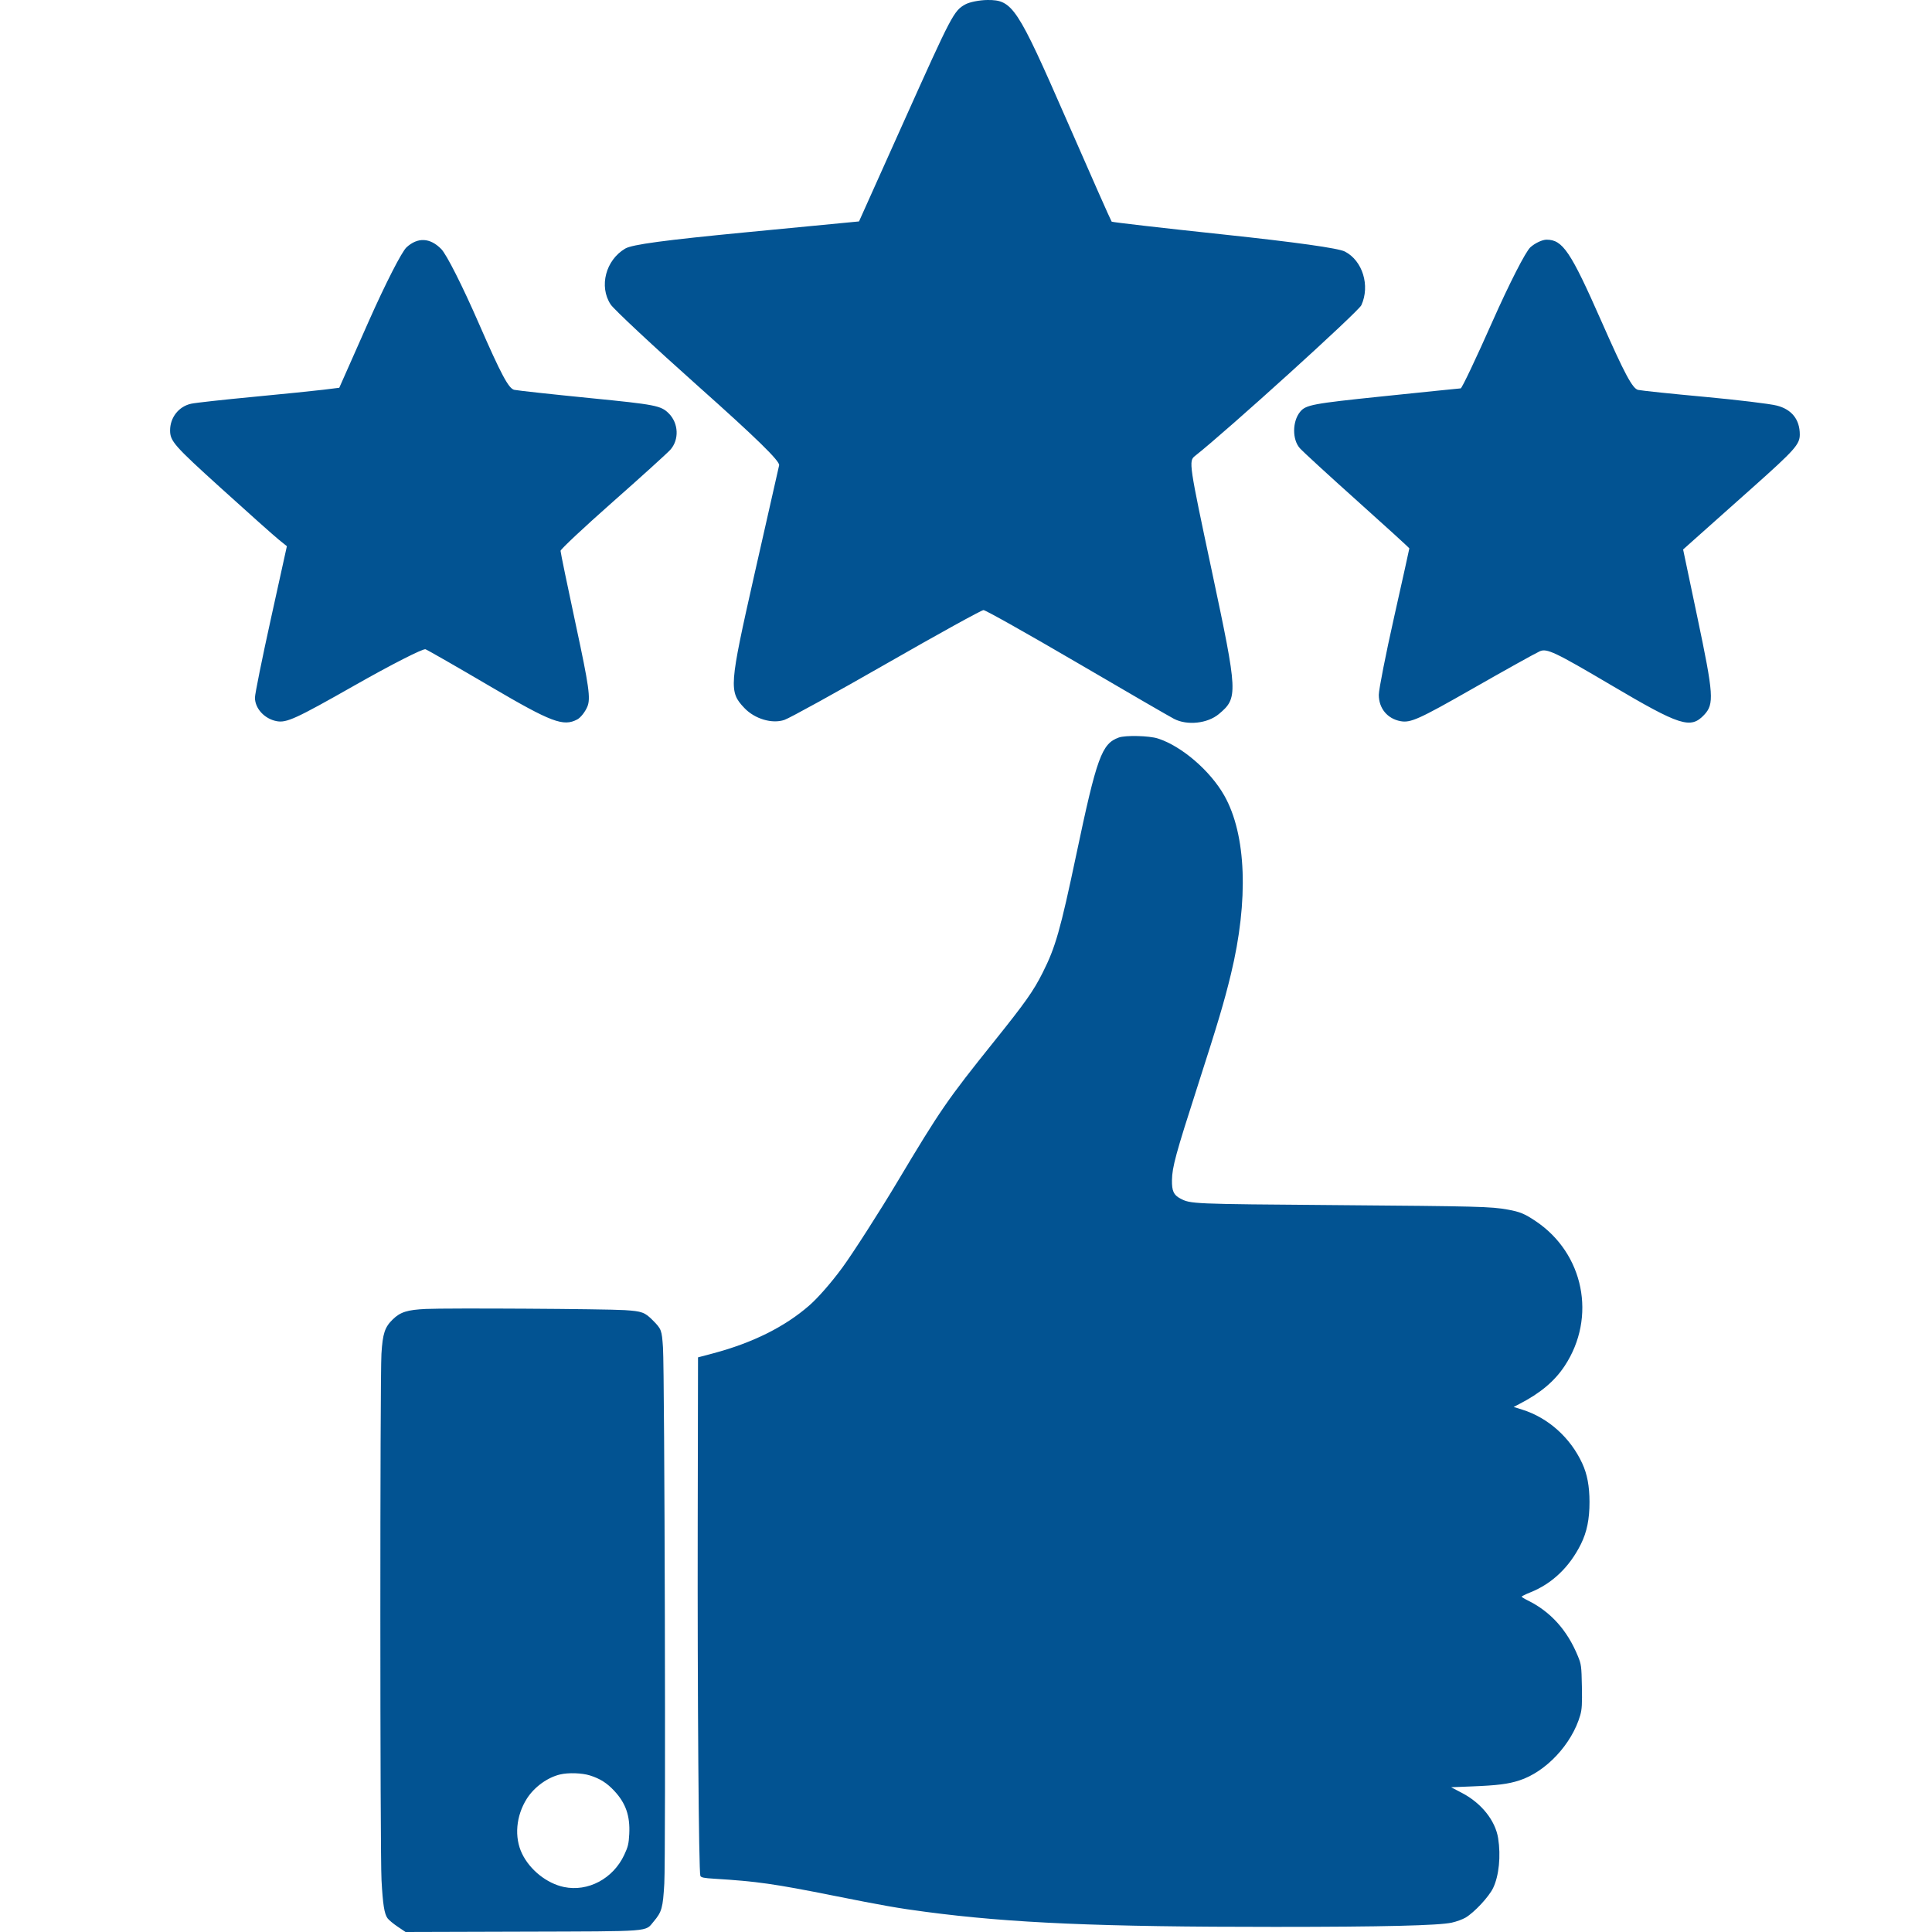 <svg width="51" height="51" viewBox="0 0 51 51" fill="none" xmlns="http://www.w3.org/2000/svg">
<g clip-path="url(#clip0_0_340)">
<path fill-rule="evenodd" clip-rule="evenodd" d="M25.484 0.115C25.178 0.284 25.13 0.377 23.858 3.211L22.676 5.845L19.715 6.13C17.537 6.34 16.687 6.454 16.504 6.562C15.989 6.865 15.807 7.561 16.119 8.036C16.205 8.167 17.249 9.142 18.439 10.203C19.966 11.563 20.593 12.176 20.567 12.283C20.546 12.367 20.251 13.67 19.911 15.18C19.248 18.119 19.238 18.254 19.648 18.688C19.922 18.978 20.384 19.115 20.708 19.003C20.851 18.953 22.07 18.281 23.417 17.509C24.764 16.737 25.909 16.105 25.962 16.105C26.016 16.105 27.125 16.729 28.427 17.49C29.729 18.252 30.883 18.921 30.991 18.976C31.341 19.157 31.875 19.099 32.175 18.849C32.684 18.422 32.679 18.317 31.994 15.094C31.385 12.235 31.375 12.17 31.545 12.036C32.398 11.364 35.857 8.229 35.936 8.057C36.172 7.542 35.969 6.88 35.501 6.64C35.329 6.551 34.207 6.394 32.305 6.191C30.693 6.02 29.361 5.866 29.345 5.851C29.329 5.835 28.792 4.622 28.151 3.155C26.852 0.183 26.728 -0.005 26.066 0C25.857 0.002 25.595 0.054 25.484 0.115ZM10.732 6.528C10.606 6.643 10.178 7.48 9.733 8.482L8.956 10.236L8.538 10.288C8.308 10.316 7.474 10.401 6.686 10.476C5.897 10.551 5.16 10.632 5.048 10.657C4.721 10.727 4.49 11.019 4.49 11.361C4.49 11.644 4.596 11.765 5.815 12.869C6.544 13.53 7.238 14.148 7.357 14.244L7.573 14.418L7.152 16.328C6.92 17.379 6.73 18.319 6.73 18.416C6.73 18.702 6.983 18.977 7.303 19.037C7.566 19.086 7.809 18.974 9.359 18.094C10.327 17.544 11.169 17.115 11.232 17.139C11.295 17.163 12.072 17.609 12.959 18.13C14.556 19.067 14.872 19.187 15.239 18.991C15.327 18.944 15.447 18.792 15.505 18.653C15.594 18.438 15.549 18.116 15.203 16.507C14.98 15.466 14.797 14.582 14.797 14.541C14.797 14.5 15.412 13.924 16.163 13.26C16.915 12.597 17.603 11.973 17.693 11.875C17.933 11.609 17.915 11.172 17.652 10.911C17.448 10.708 17.302 10.679 15.599 10.511C14.591 10.411 13.681 10.312 13.577 10.291C13.428 10.261 13.231 9.892 12.639 8.536C12.208 7.547 11.787 6.714 11.647 6.573C11.352 6.274 11.029 6.258 10.732 6.528ZM40.398 6.528C40.272 6.643 39.843 7.482 39.396 8.489C38.967 9.458 38.59 10.251 38.559 10.252C38.528 10.254 37.598 10.348 36.493 10.463C34.648 10.654 34.469 10.687 34.319 10.872C34.112 11.126 34.109 11.605 34.313 11.832C34.399 11.928 35.085 12.557 35.836 13.23C36.588 13.903 37.203 14.464 37.203 14.476C37.203 14.487 37.022 15.306 36.8 16.294C36.578 17.282 36.397 18.203 36.397 18.341C36.397 18.698 36.622 18.972 36.971 19.037C37.235 19.086 37.458 18.986 38.852 18.191C39.722 17.694 40.529 17.245 40.645 17.193C40.831 17.108 41.049 17.212 42.532 18.087C44.353 19.162 44.627 19.25 44.985 18.871C45.254 18.585 45.238 18.346 44.805 16.288L44.43 14.505L44.74 14.228C44.911 14.075 45.604 13.457 46.281 12.855C47.38 11.875 47.51 11.728 47.51 11.47C47.51 11.074 47.297 10.806 46.902 10.706C46.719 10.659 45.863 10.556 45.001 10.476C44.138 10.397 43.347 10.314 43.244 10.293C43.095 10.262 42.887 9.873 42.266 8.464C41.461 6.639 41.251 6.327 40.826 6.327C40.712 6.327 40.52 6.418 40.398 6.528Z" fill="#025392"/>
<path fill-rule="evenodd" clip-rule="evenodd" d="M29.533 19.469C29.083 19.631 28.952 19.99 28.41 22.566C27.991 24.553 27.863 25.004 27.524 25.676C27.28 26.161 27.071 26.457 26.247 27.485C25.001 29.038 24.826 29.293 23.686 31.201C23.231 31.964 22.503 33.099 22.235 33.463C21.939 33.865 21.595 34.258 21.364 34.46C20.717 35.025 19.87 35.447 18.826 35.725L18.426 35.831L18.418 40.22C18.41 44.761 18.445 49.422 18.488 49.518C18.507 49.562 18.581 49.577 18.86 49.594C19.982 49.663 20.431 49.727 22.009 50.042C23.295 50.299 23.712 50.373 24.436 50.468C26.681 50.765 29.04 50.866 33.654 50.865C36.504 50.865 37.977 50.829 38.323 50.753C38.446 50.726 38.609 50.666 38.686 50.621C38.921 50.481 39.302 50.072 39.415 49.838C39.569 49.517 39.622 48.993 39.547 48.523C39.472 48.057 39.106 47.598 38.594 47.33L38.306 47.179L38.87 47.156C39.526 47.13 39.809 47.095 40.103 47C40.809 46.774 41.496 46.039 41.715 45.275C41.759 45.122 41.767 44.975 41.758 44.517C41.747 43.978 41.742 43.936 41.652 43.717C41.372 43.032 40.932 42.543 40.323 42.244C40.238 42.203 40.168 42.159 40.168 42.147C40.168 42.136 40.27 42.086 40.394 42.036C40.97 41.807 41.431 41.367 41.733 40.759C41.89 40.441 41.96 40.101 41.959 39.648C41.958 39.229 41.899 38.914 41.767 38.629C41.454 37.95 40.869 37.426 40.184 37.211L39.956 37.14L40.103 37.064C40.662 36.776 41.036 36.462 41.304 36.056C42.151 34.772 41.812 33.086 40.535 32.233C40.243 32.038 40.124 31.989 39.799 31.93C39.353 31.85 39.042 31.842 35.266 31.812C31.437 31.782 31.43 31.782 31.154 31.636C30.981 31.544 30.933 31.437 30.937 31.153C30.943 30.806 31.035 30.467 31.615 28.667C32.151 27.001 32.315 26.452 32.494 25.712C32.965 23.764 32.901 22.034 32.319 21.002C31.948 20.345 31.189 19.693 30.564 19.494C30.332 19.42 29.71 19.405 29.533 19.469ZM11.244 34.553C10.752 34.576 10.569 34.634 10.37 34.827C10.157 35.034 10.102 35.2 10.069 35.738C10.03 36.389 10.031 48.913 10.071 49.629C10.106 50.273 10.145 50.519 10.229 50.636C10.261 50.681 10.382 50.782 10.497 50.859L10.706 51L13.784 50.991C17.254 50.981 17.023 50.999 17.254 50.725C17.471 50.468 17.499 50.366 17.536 49.72C17.577 49.013 17.545 36.214 17.501 35.568C17.47 35.109 17.46 35.084 17.235 34.856C17.022 34.641 16.947 34.613 16.489 34.584C15.961 34.551 11.818 34.526 11.244 34.553ZM15.572 46.867C15.843 46.953 16.02 47.065 16.216 47.275C16.519 47.6 16.635 47.934 16.611 48.411C16.597 48.674 16.579 48.75 16.477 48.967C16.184 49.593 15.52 49.946 14.885 49.812C14.436 49.718 13.99 49.363 13.783 48.936C13.57 48.5 13.62 47.932 13.909 47.478C14.103 47.174 14.45 46.921 14.782 46.842C15.003 46.789 15.361 46.801 15.572 46.867Z" fill="#025392"/>
</g>
<defs>
<clipPath id="clip0_0_340">
<rect width="51" height="51" fill="white"/>
</clipPath>
</defs>
</svg>
